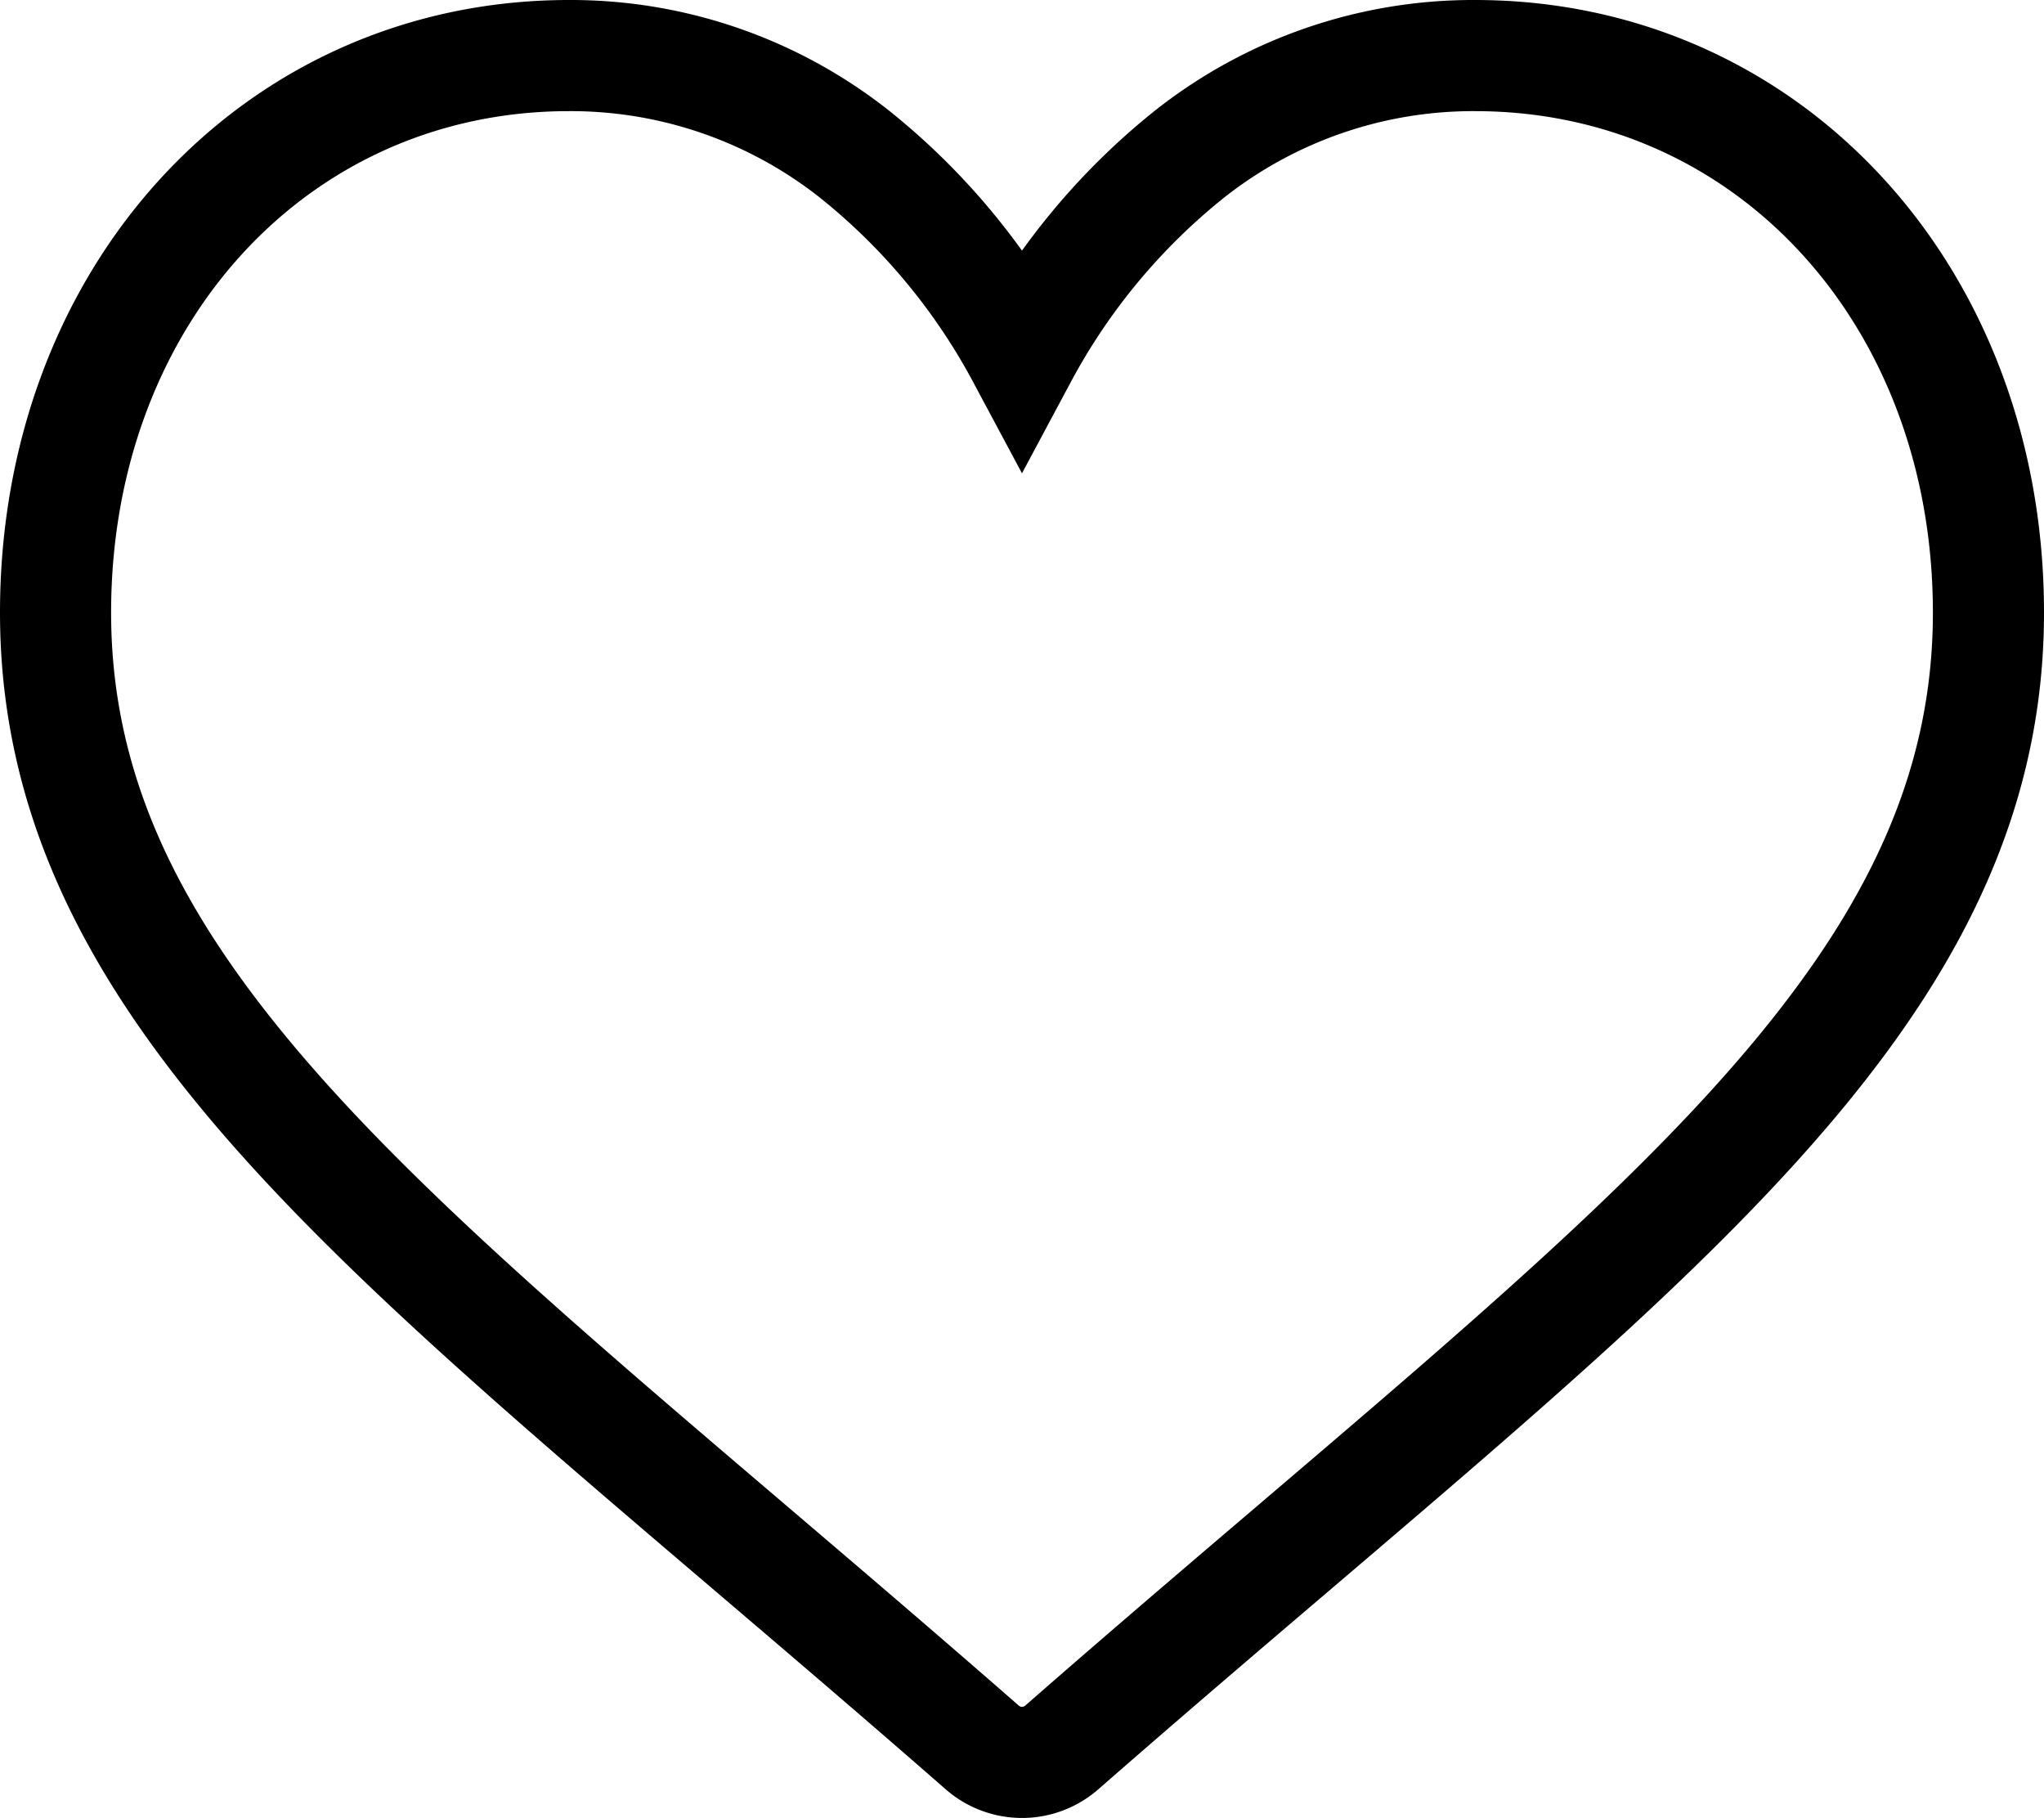 <svg xmlns="http://www.w3.org/2000/svg" width="55.189" height="49.073" viewBox="0 0 55.189 49.073">
  <path id="heart" d="M38.326,30a12.356,12.356,0,0,0-7.717,2.667,17.579,17.579,0,0,0-4.515,5.43,17.578,17.578,0,0,0-4.515-5.43A12.356,12.356,0,0,0,13.863,30C5.96,30,0,36.464,0,45.036c0,9.261,7.435,15.6,18.691,25.189,1.911,1.629,4.078,3.475,6.33,5.445a1.631,1.631,0,0,0,2.147,0c2.252-1.97,4.419-3.816,6.331-5.446,11.255-9.591,18.69-15.927,18.69-25.188C52.189,36.464,46.229,30,38.326,30Z" transform="translate(1.5 -28.5)" fill="none" stroke="#000" stroke-width="3"/>
</svg>

